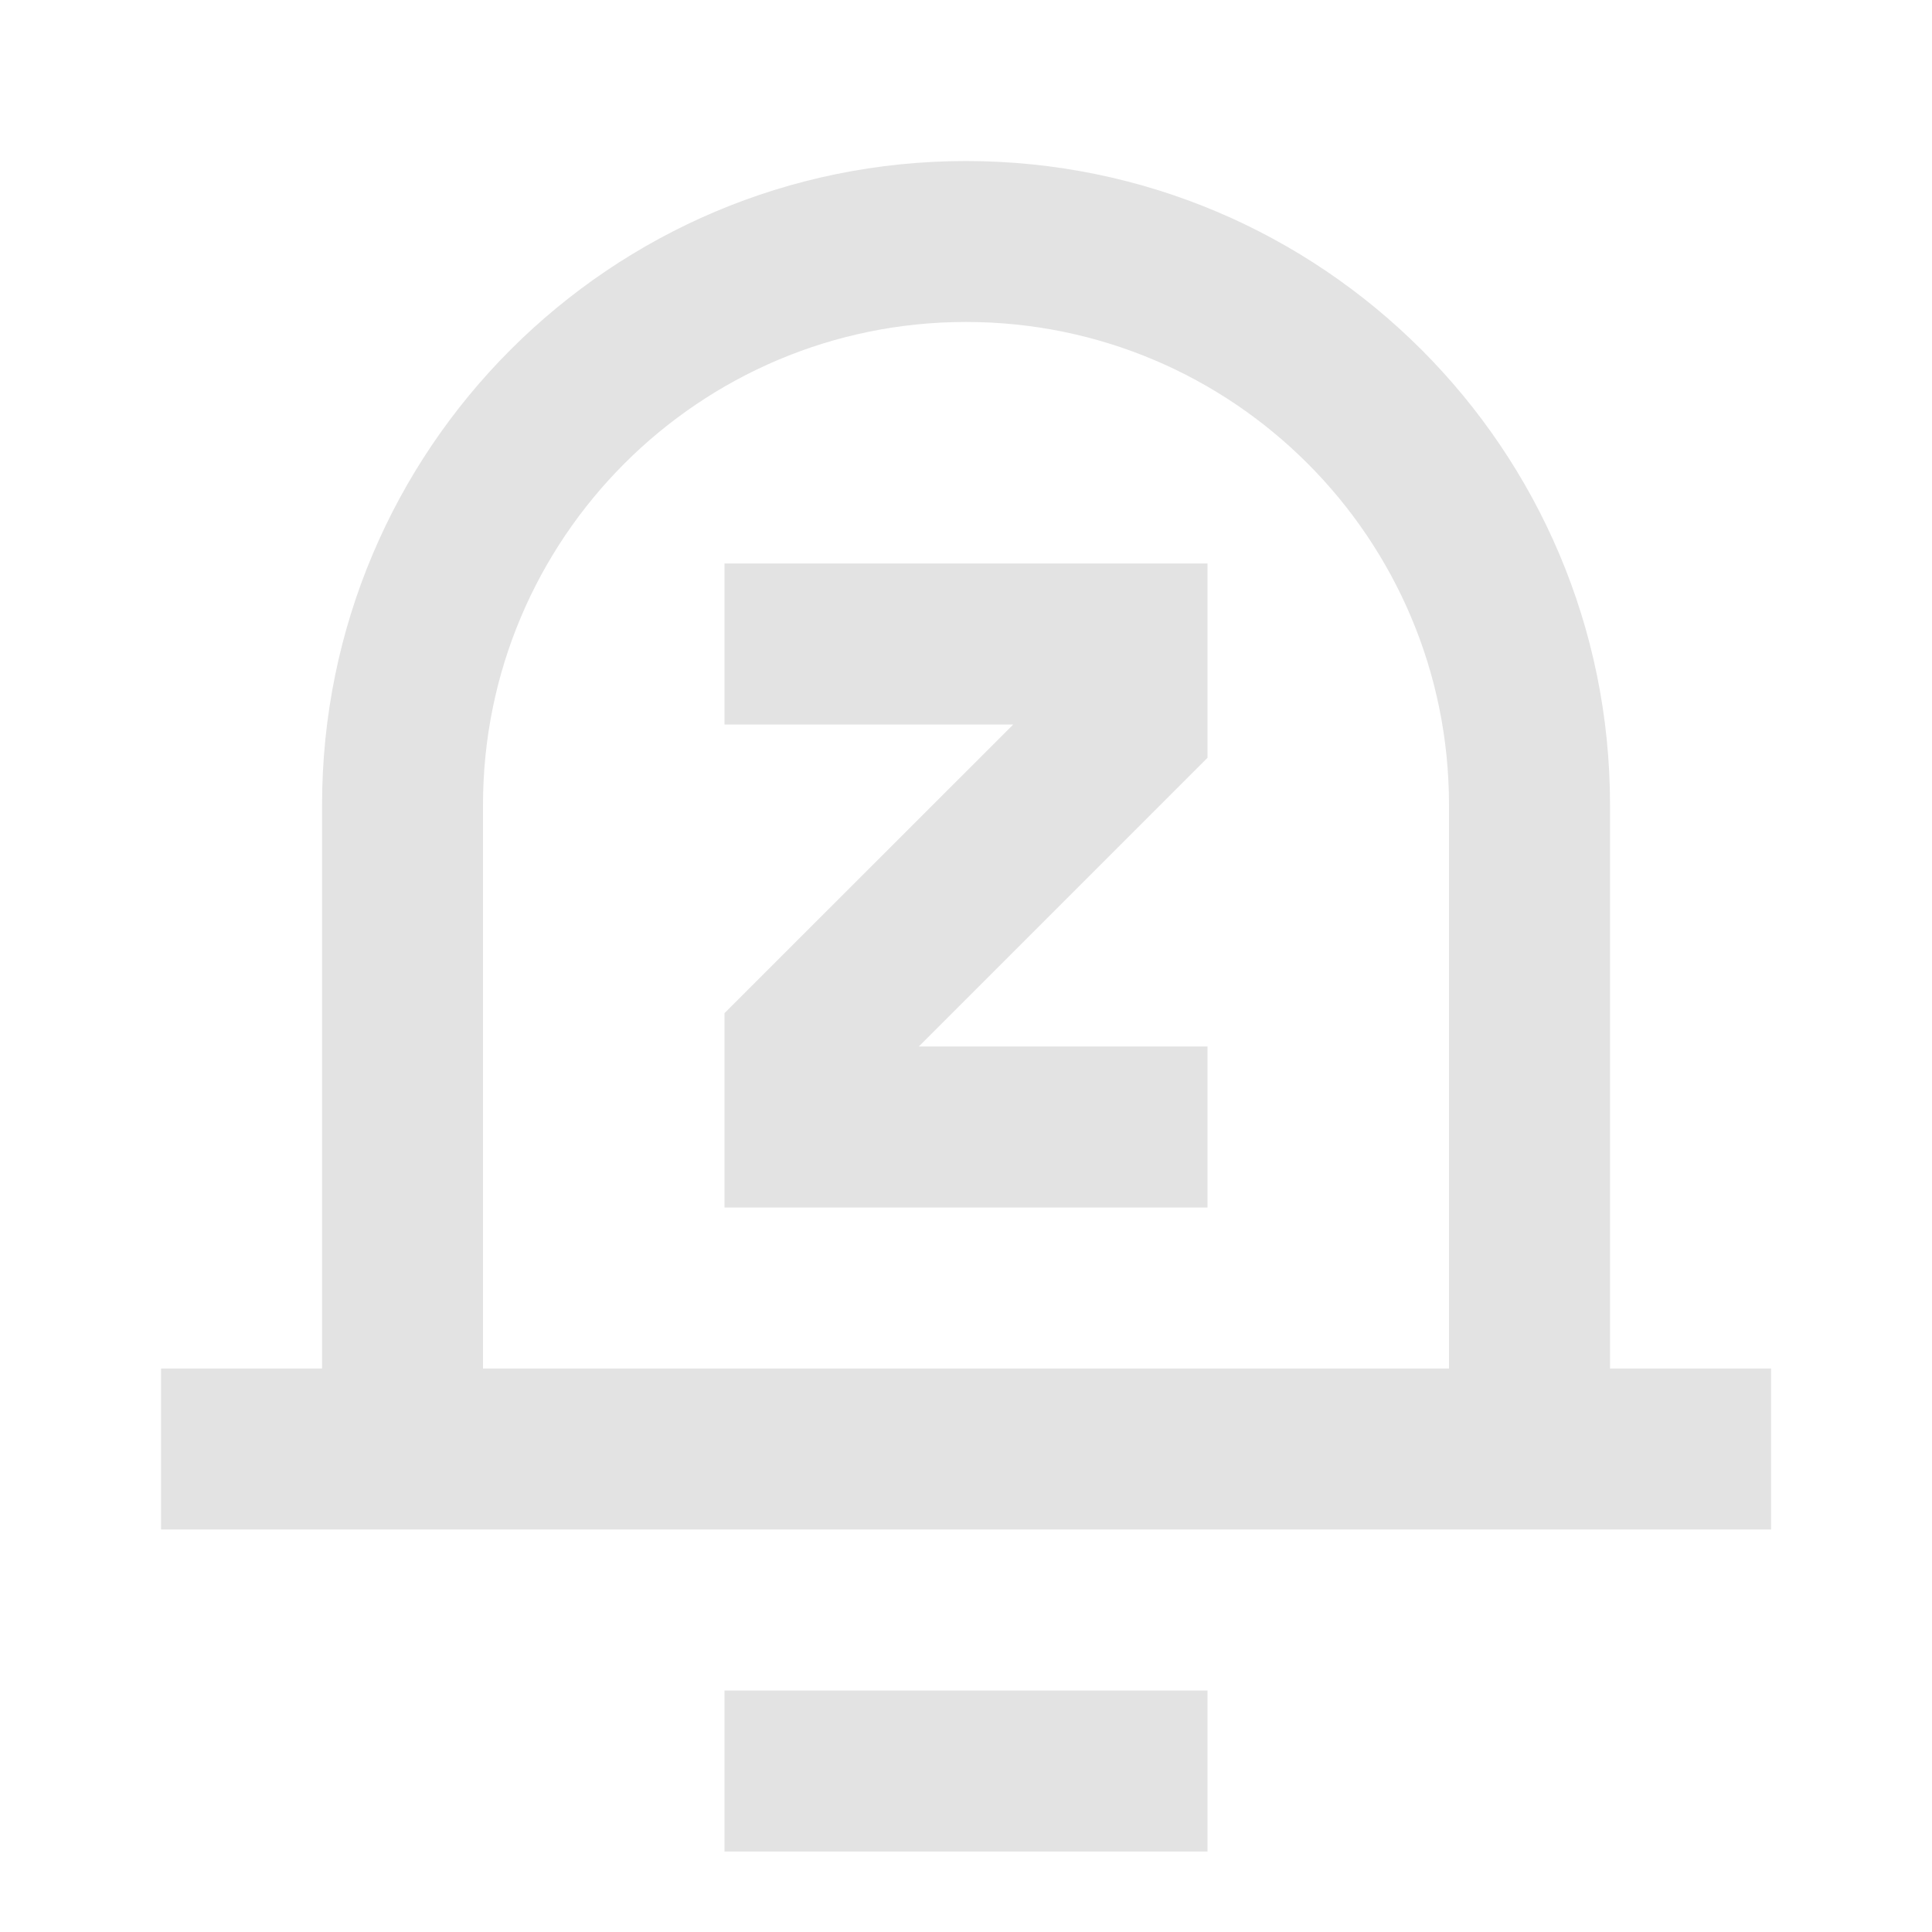 <svg width="20" height="20" viewBox="0 0 20 20" fill="none" xmlns="http://www.w3.org/2000/svg">
<path d="M18.334 14.167H16.667V8.333C16.667 4.651 13.682 1.667 10 1.667C6.318 1.667 3.334 4.651 3.334 8.333V14.167H1.667V15.833H18.334V14.167ZM15 8.333V14.167H5V8.333C5 5.572 7.239 3.333 10 3.333C12.762 3.333 15 5.572 15 8.333ZM12.5 19.167V17.5H7.5V19.167H12.5ZM7.5 7.5H10.489L7.5 10.488V12.5H12.5V10.833H9.512L12.5 7.845V5.833H7.5V7.5Z" fill="#E3E3E3"/>
</svg>
